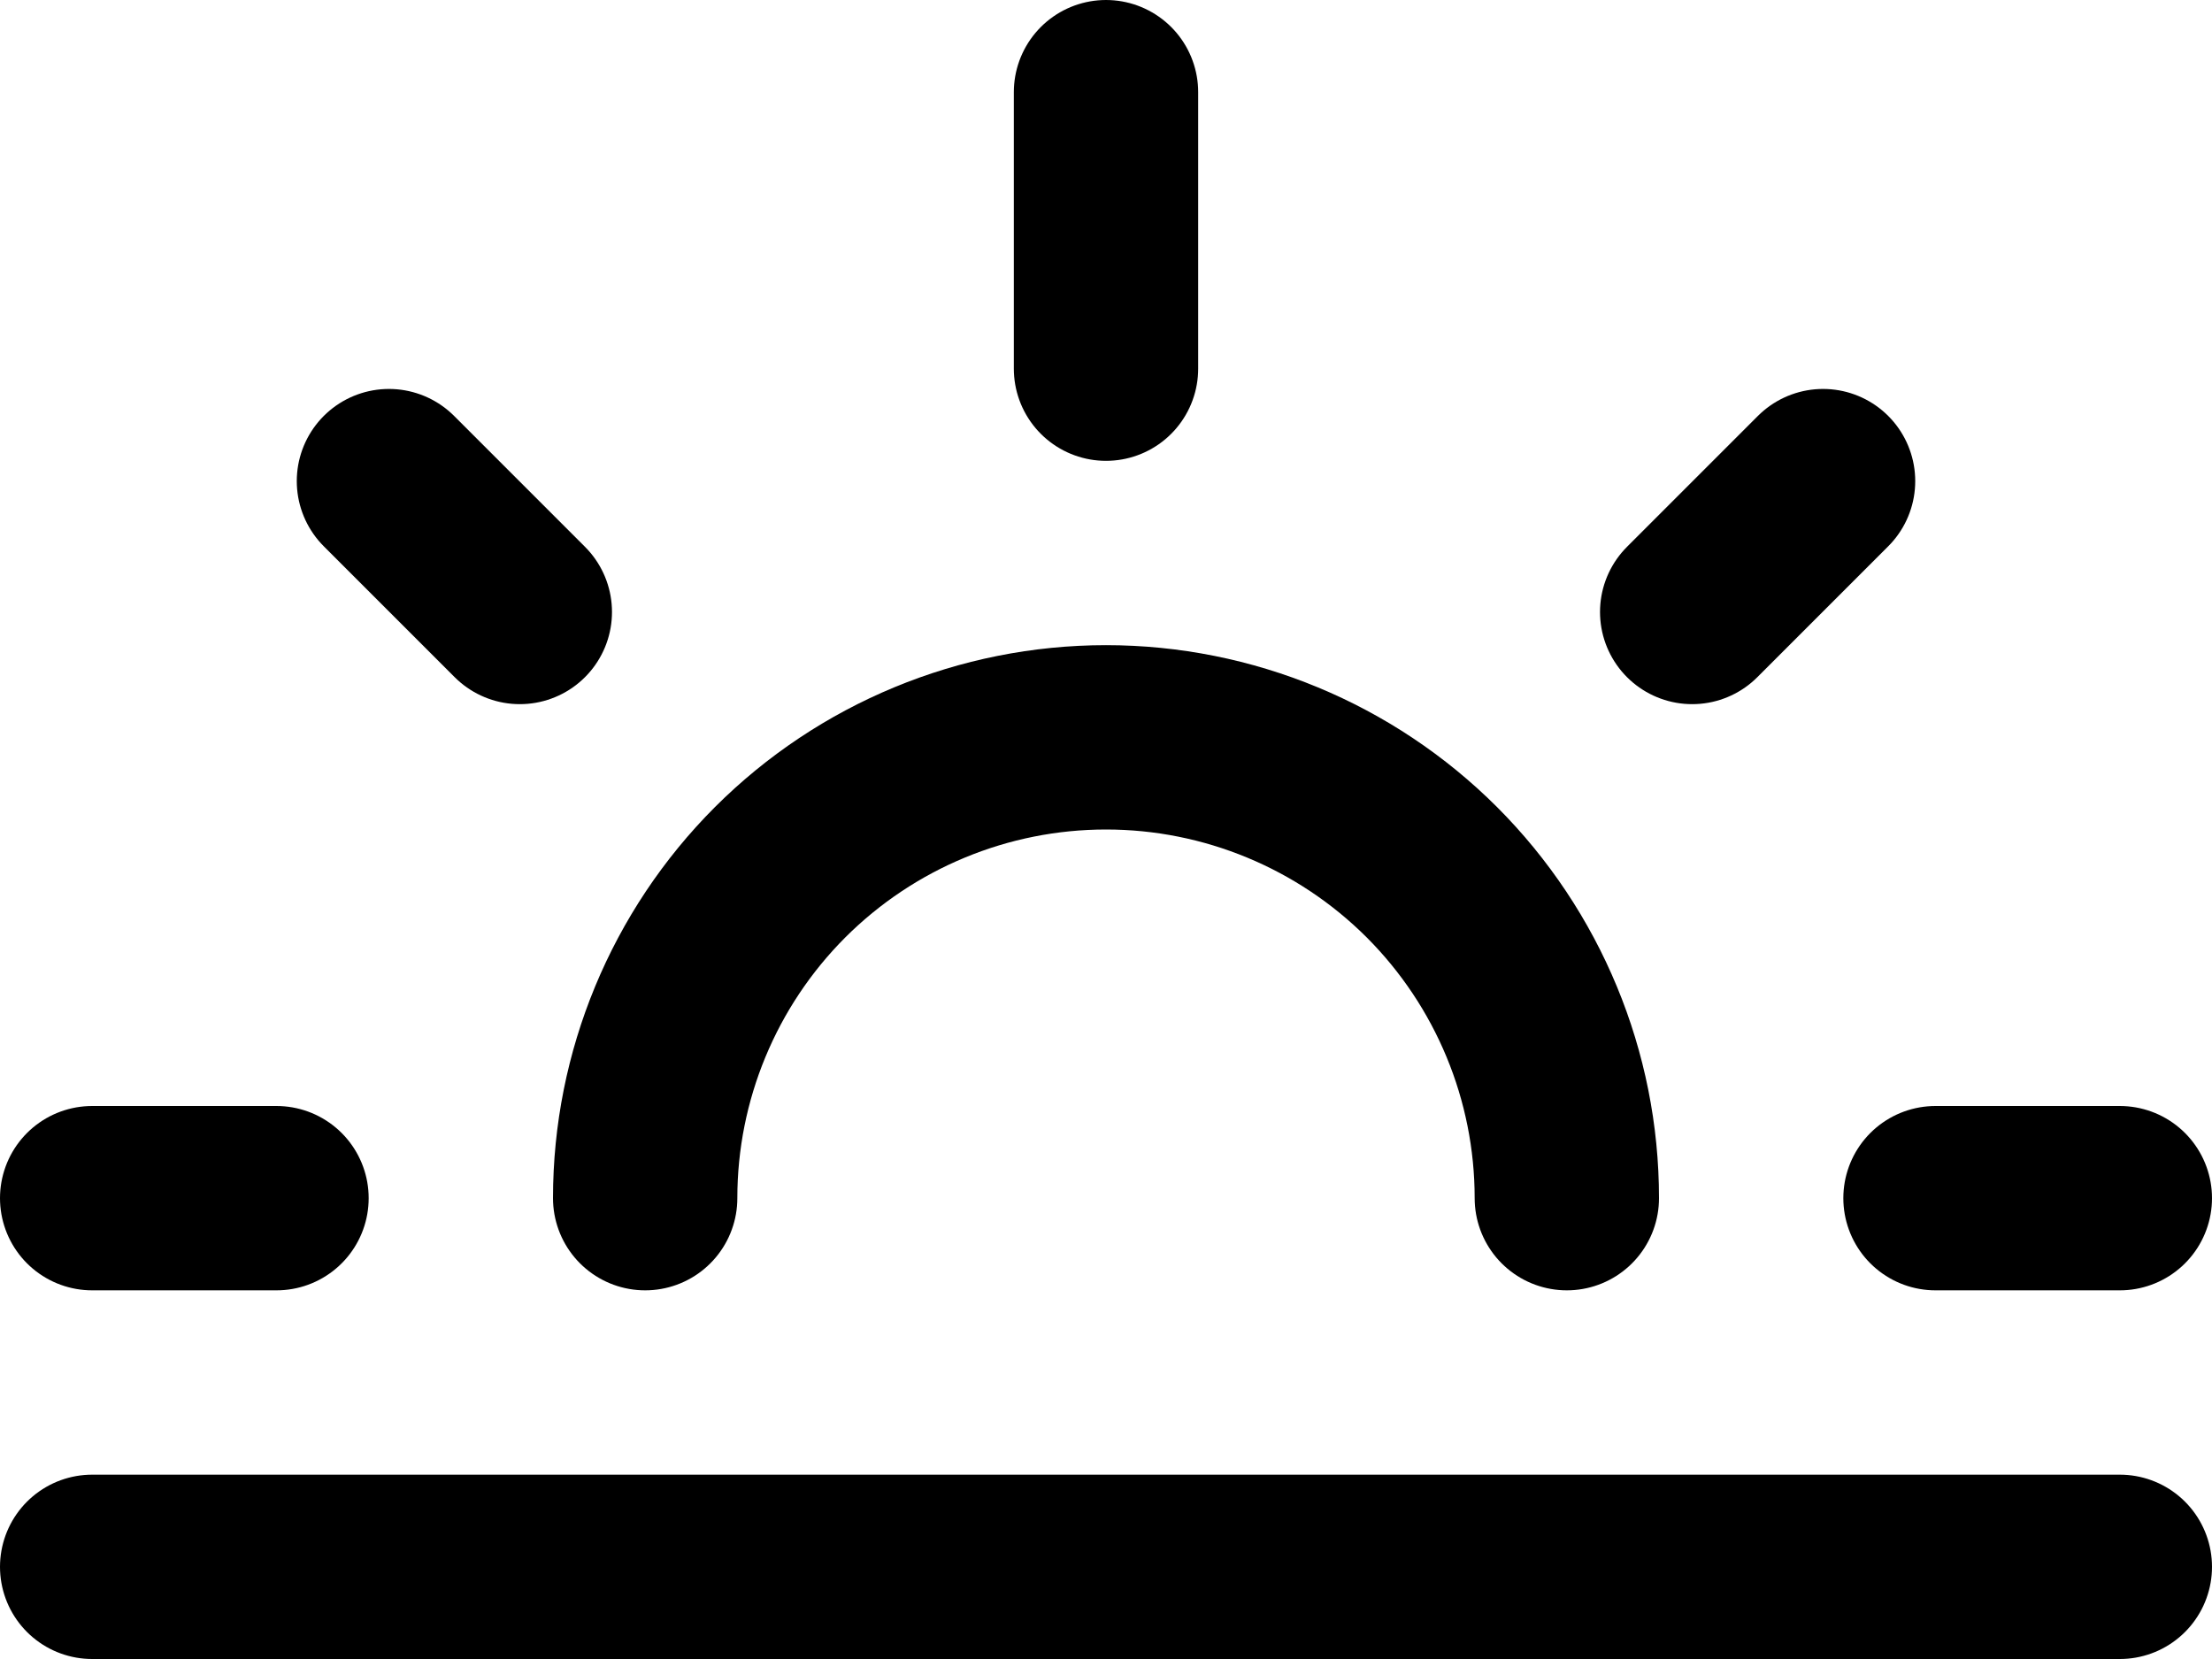 <svg xmlns="http://www.w3.org/2000/svg" width="24" height="18" fill="none" viewBox="0 0 24 18"><path stroke="#000" stroke-linecap="round" stroke-linejoin="round" stroke-width="2" d="M17 13C17 11.674 16.473 10.402 15.536 9.464C14.598 8.527 13.326 8 12 8C10.674 8 9.402 8.527 8.464 9.464C7.527 10.402 7 11.674 7 13"/><path stroke="#000" stroke-linecap="round" stroke-linejoin="round" stroke-width="2" d="M12 1V4"/><path stroke="#000" stroke-linecap="round" stroke-linejoin="round" stroke-width="2" d="M4.22 5.22L5.64 6.64"/><path stroke="#000" stroke-linecap="round" stroke-linejoin="round" stroke-width="2" d="M1 13H3"/><path stroke="#000" stroke-linecap="round" stroke-linejoin="round" stroke-width="2" d="M21 13H23"/><path stroke="#000" stroke-linecap="round" stroke-linejoin="round" stroke-width="2" d="M18.36 6.64L19.78 5.22"/><path stroke="#000" stroke-linecap="round" stroke-linejoin="round" stroke-width="2" d="M23 17H1"/></svg>
